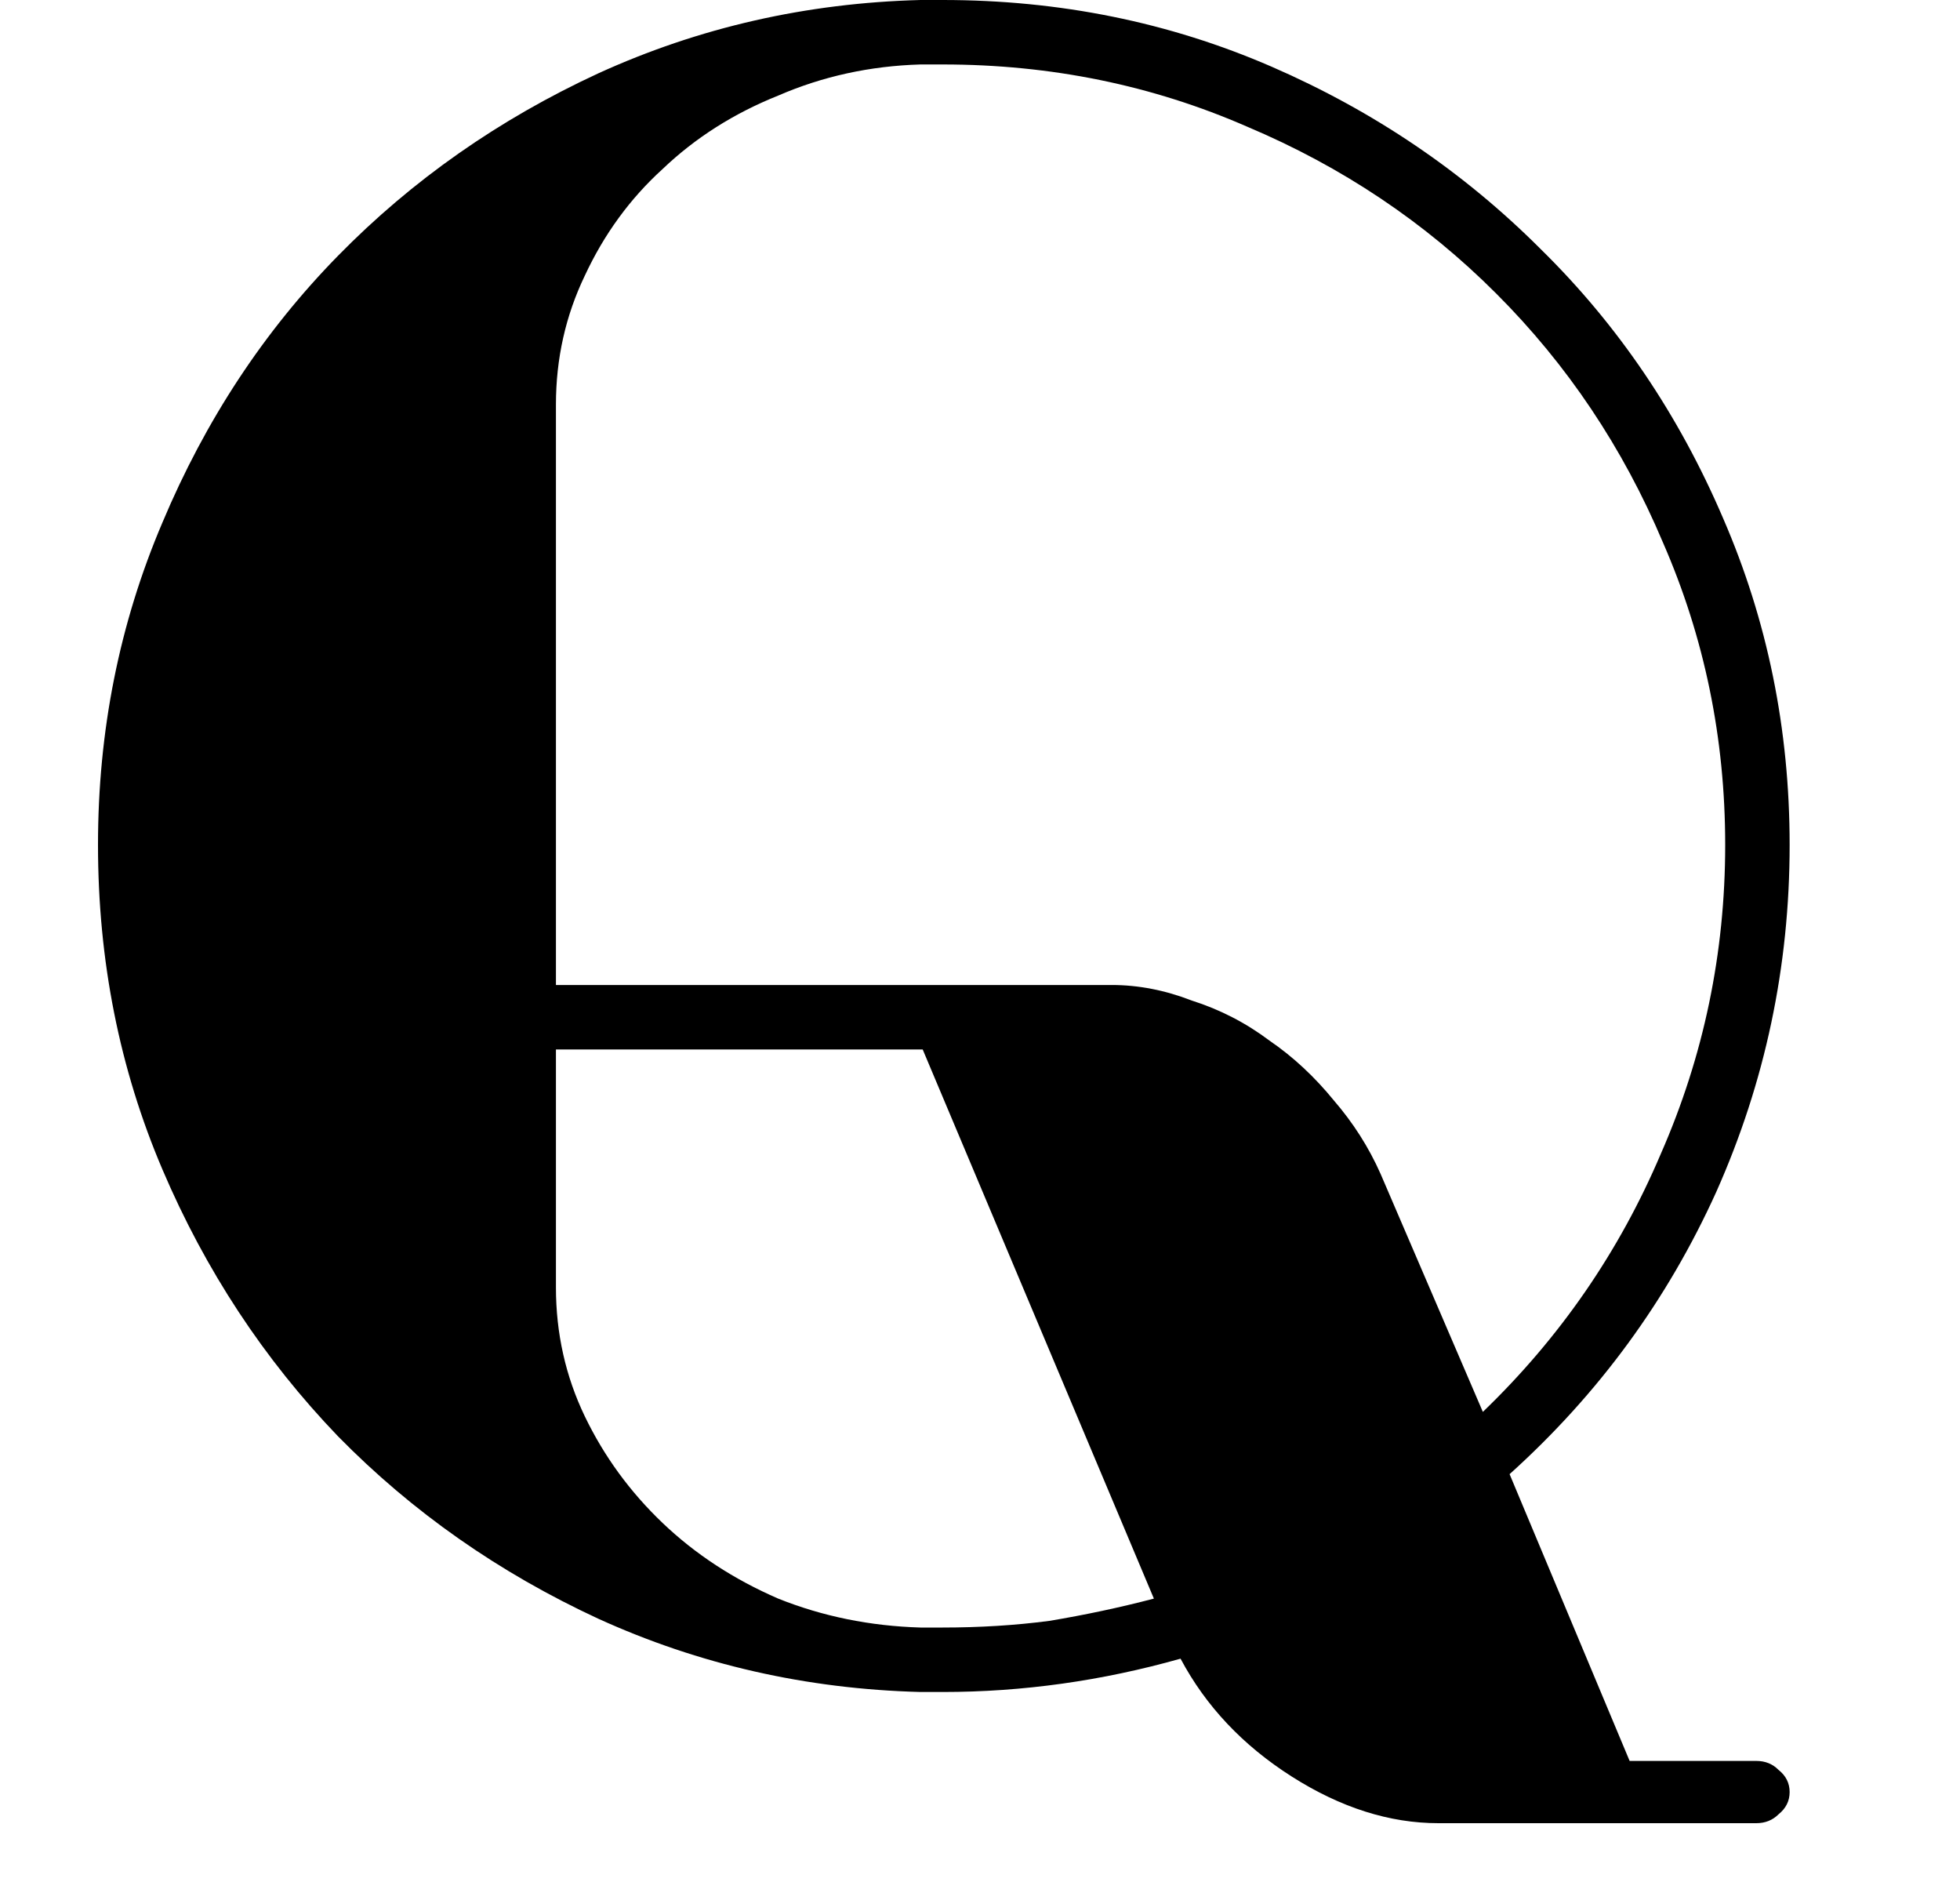<svg width="25" height="24" viewBox="0 0 25 24" fill="currentColor" xmlns="http://www.w3.org/2000/svg">
<path d="M22.402 22.456C22.515 22.456 22.61 22.494 22.685 22.57C22.78 22.645 22.827 22.74 22.827 22.853C22.827 22.966 22.78 23.061 22.685 23.137C22.61 23.212 22.515 23.25 22.402 23.25H20.502H18.347C17.724 23.25 17.1 23.052 16.476 22.655C15.852 22.258 15.38 21.757 15.058 21.152C14.056 21.435 13.045 21.577 12.024 21.577H11.741C10.285 21.539 8.915 21.227 7.63 20.642C6.363 20.055 5.257 19.28 4.312 18.317C3.367 17.334 2.62 16.199 2.072 14.914C1.524 13.629 1.25 12.249 1.25 10.774C1.25 9.319 1.524 7.948 2.072 6.663C2.62 5.359 3.367 4.225 4.312 3.261C5.257 2.297 6.363 1.522 7.63 0.936C8.915 0.35 10.285 0.038 11.741 0H12.024C13.518 0 14.916 0.284 16.221 0.851C17.525 1.418 18.669 2.193 19.651 3.176C20.634 4.14 21.41 5.283 21.977 6.606C22.544 7.911 22.827 9.3 22.827 10.774C22.827 12.324 22.515 13.799 21.892 15.198C21.268 16.577 20.389 17.778 19.255 18.799L20.786 22.456H22.402ZM22.005 10.774C22.005 9.413 21.74 8.128 21.211 6.918C20.701 5.709 19.992 4.65 19.084 3.743C18.177 2.835 17.119 2.127 15.909 1.616C14.699 1.087 13.404 0.822 12.024 0.822H11.741C11.098 0.841 10.493 0.973 9.926 1.219C9.359 1.446 8.868 1.758 8.452 2.155C8.036 2.533 7.705 2.987 7.459 3.516C7.214 4.026 7.091 4.574 7.091 5.16V12.561H12.024H14.179C14.52 12.561 14.86 12.627 15.2 12.759C15.559 12.873 15.89 13.043 16.192 13.27C16.495 13.477 16.769 13.733 17.015 14.035C17.26 14.319 17.459 14.63 17.61 14.971L18.914 18.005C19.897 17.059 20.653 15.963 21.183 14.716C21.731 13.468 22.005 12.154 22.005 10.774ZM12.024 20.755C12.497 20.755 12.951 20.727 13.385 20.67C13.839 20.594 14.283 20.5 14.718 20.386L11.769 13.383H7.091V16.417C7.091 17.003 7.214 17.551 7.459 18.061C7.705 18.572 8.036 19.025 8.452 19.422C8.868 19.819 9.359 20.14 9.926 20.386C10.493 20.613 11.098 20.736 11.741 20.755H12.024Z" fill="currentColor"/>
</svg>
